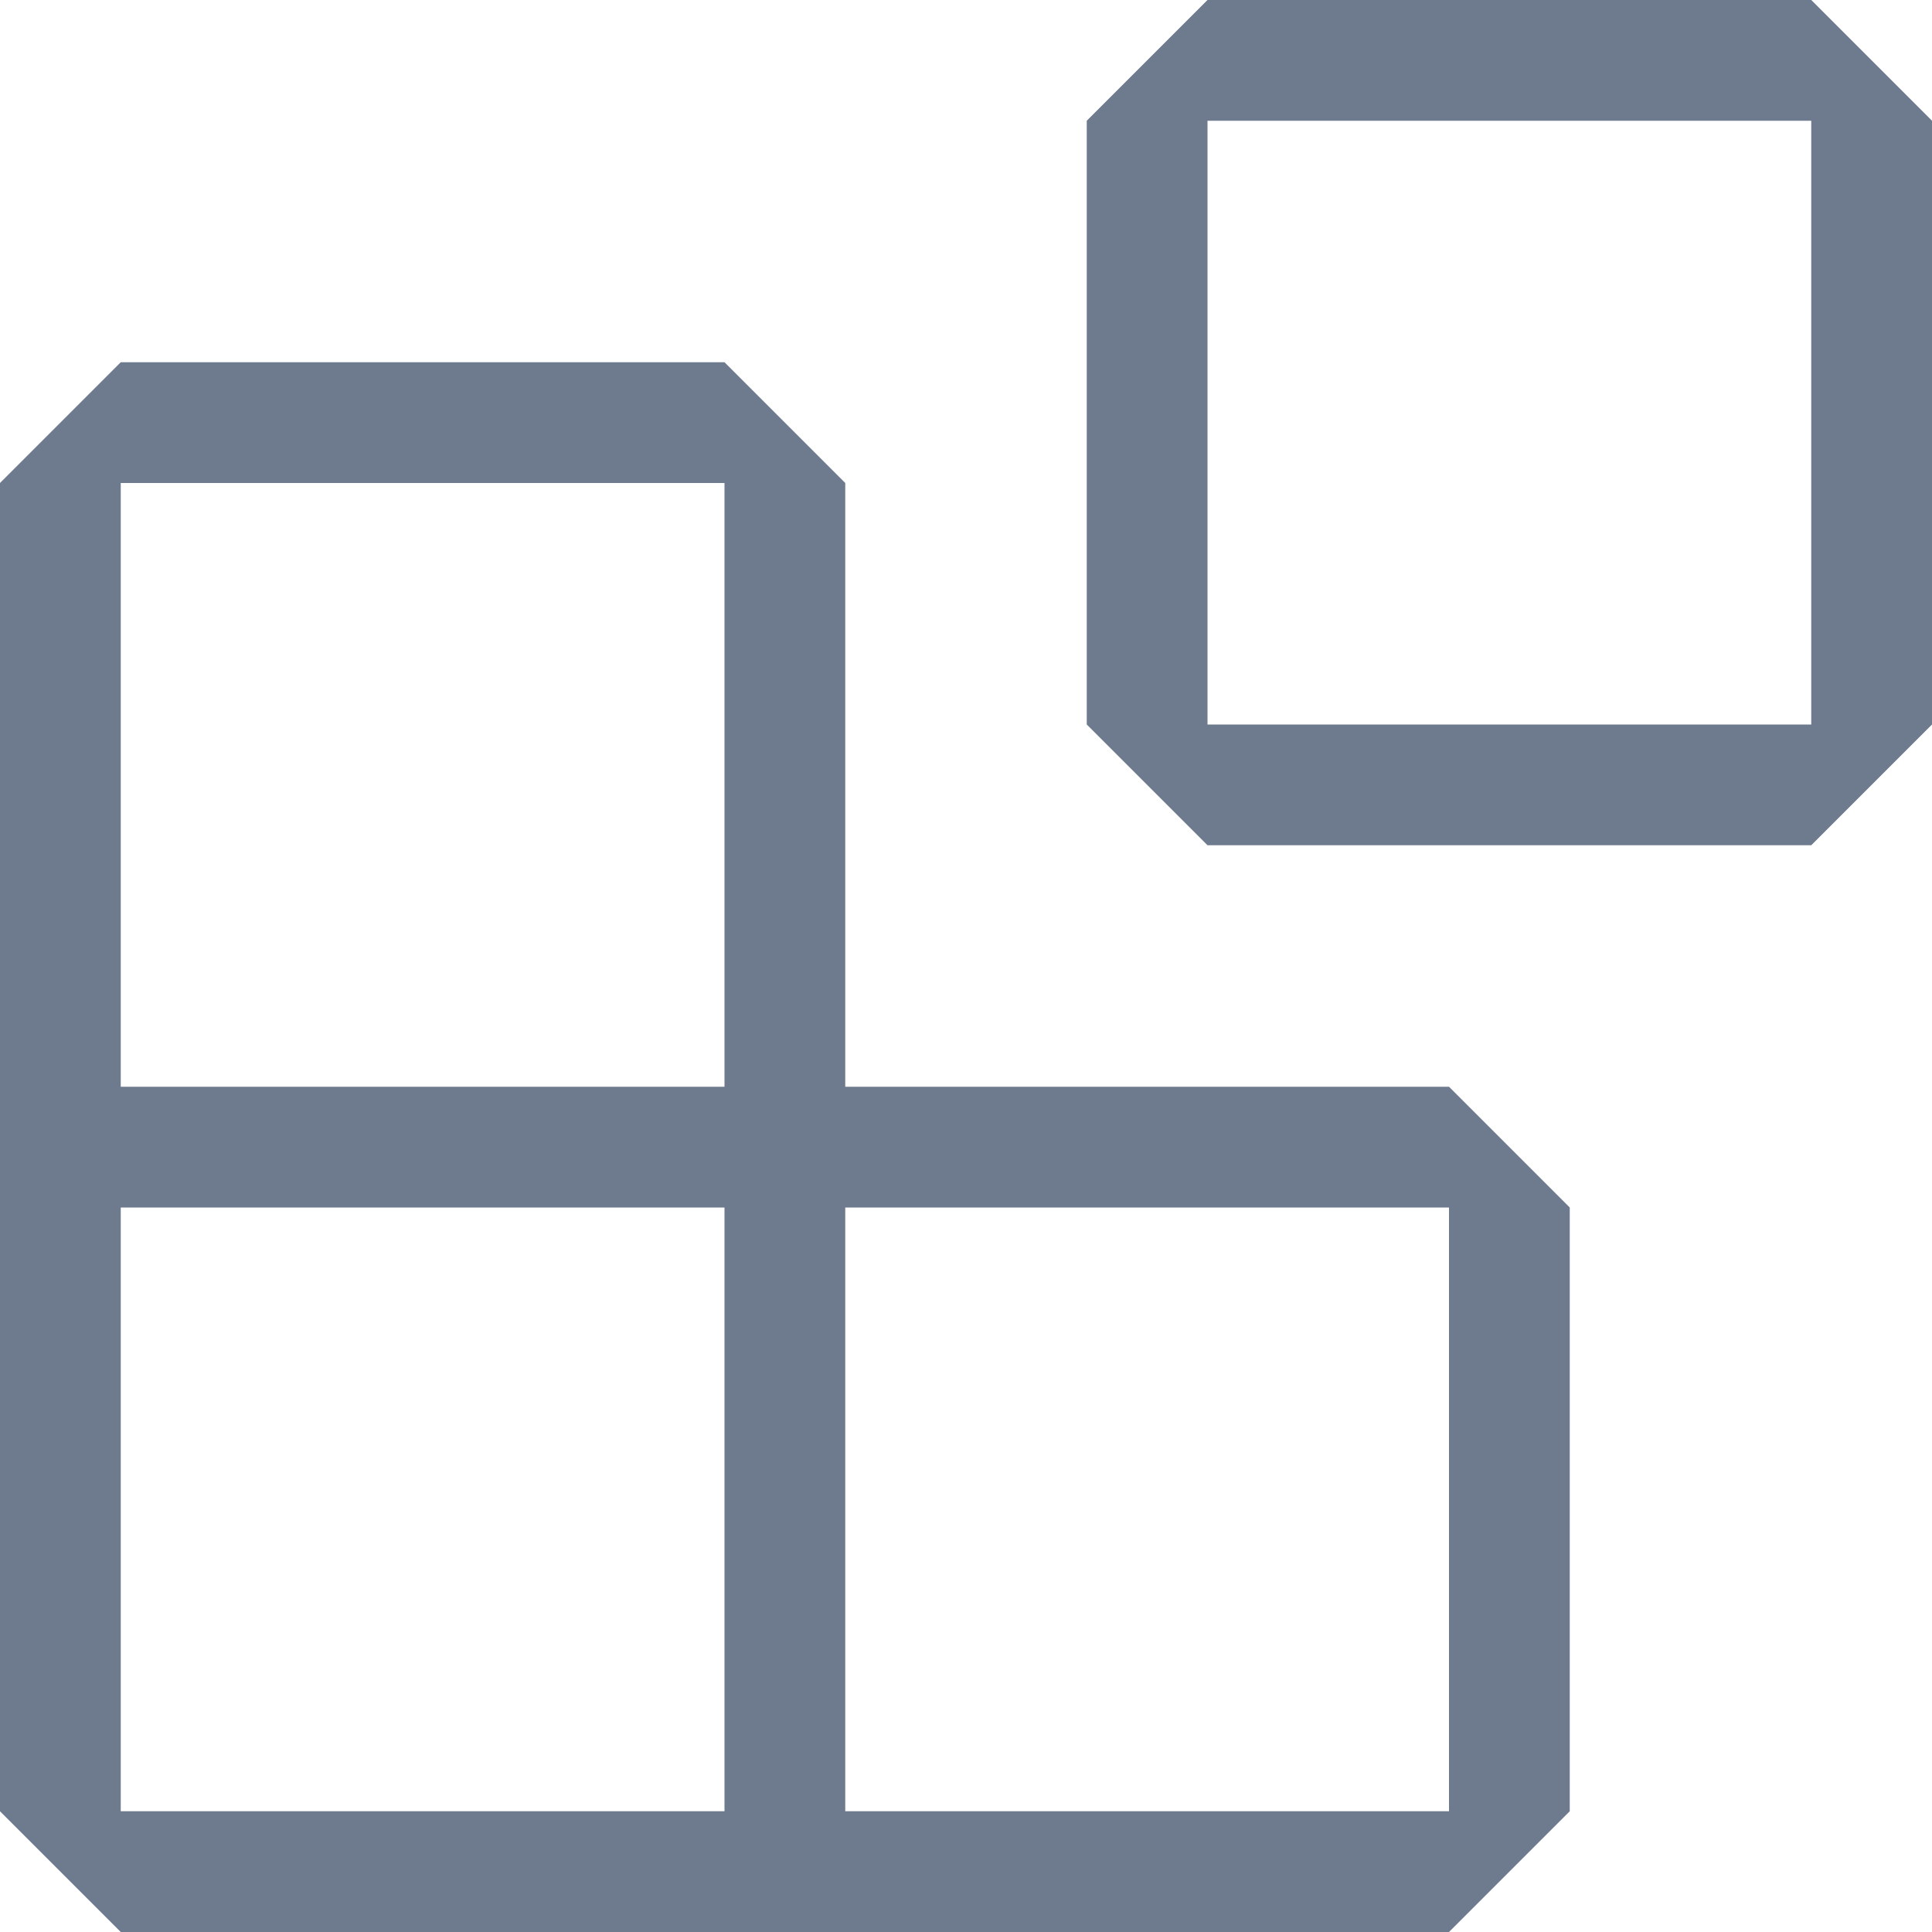 <svg stroke="currentColor" fill="currentColor"
     stroke-width="0" viewBox="0 0 24 24"
     height="2em" width="2em"
     xmlns="http://www.w3.org/2000/svg"
     data-darkreader-inline-stroke=""
     data-darkreader-inline-fill=""
     style="color: #6e7a8e"
><path
        d="M13.5 1.5L15 0h7.5L24 1.5V9l-1.5 1.5H15L13.5 9V1.5zm1.5 0V9h7.5V1.5H15zM0 15V6l1.5-1.5H9L10.5 6v7.5H18l1.5 1.5v7.5L18 24H1.5L0 22.5V15zm9-1.5V6H1.5v7.5H9zM9 15H1.5v7.5H9V15zm1.5 7.5H18V15h-7.5v7.5z">

</path></svg>